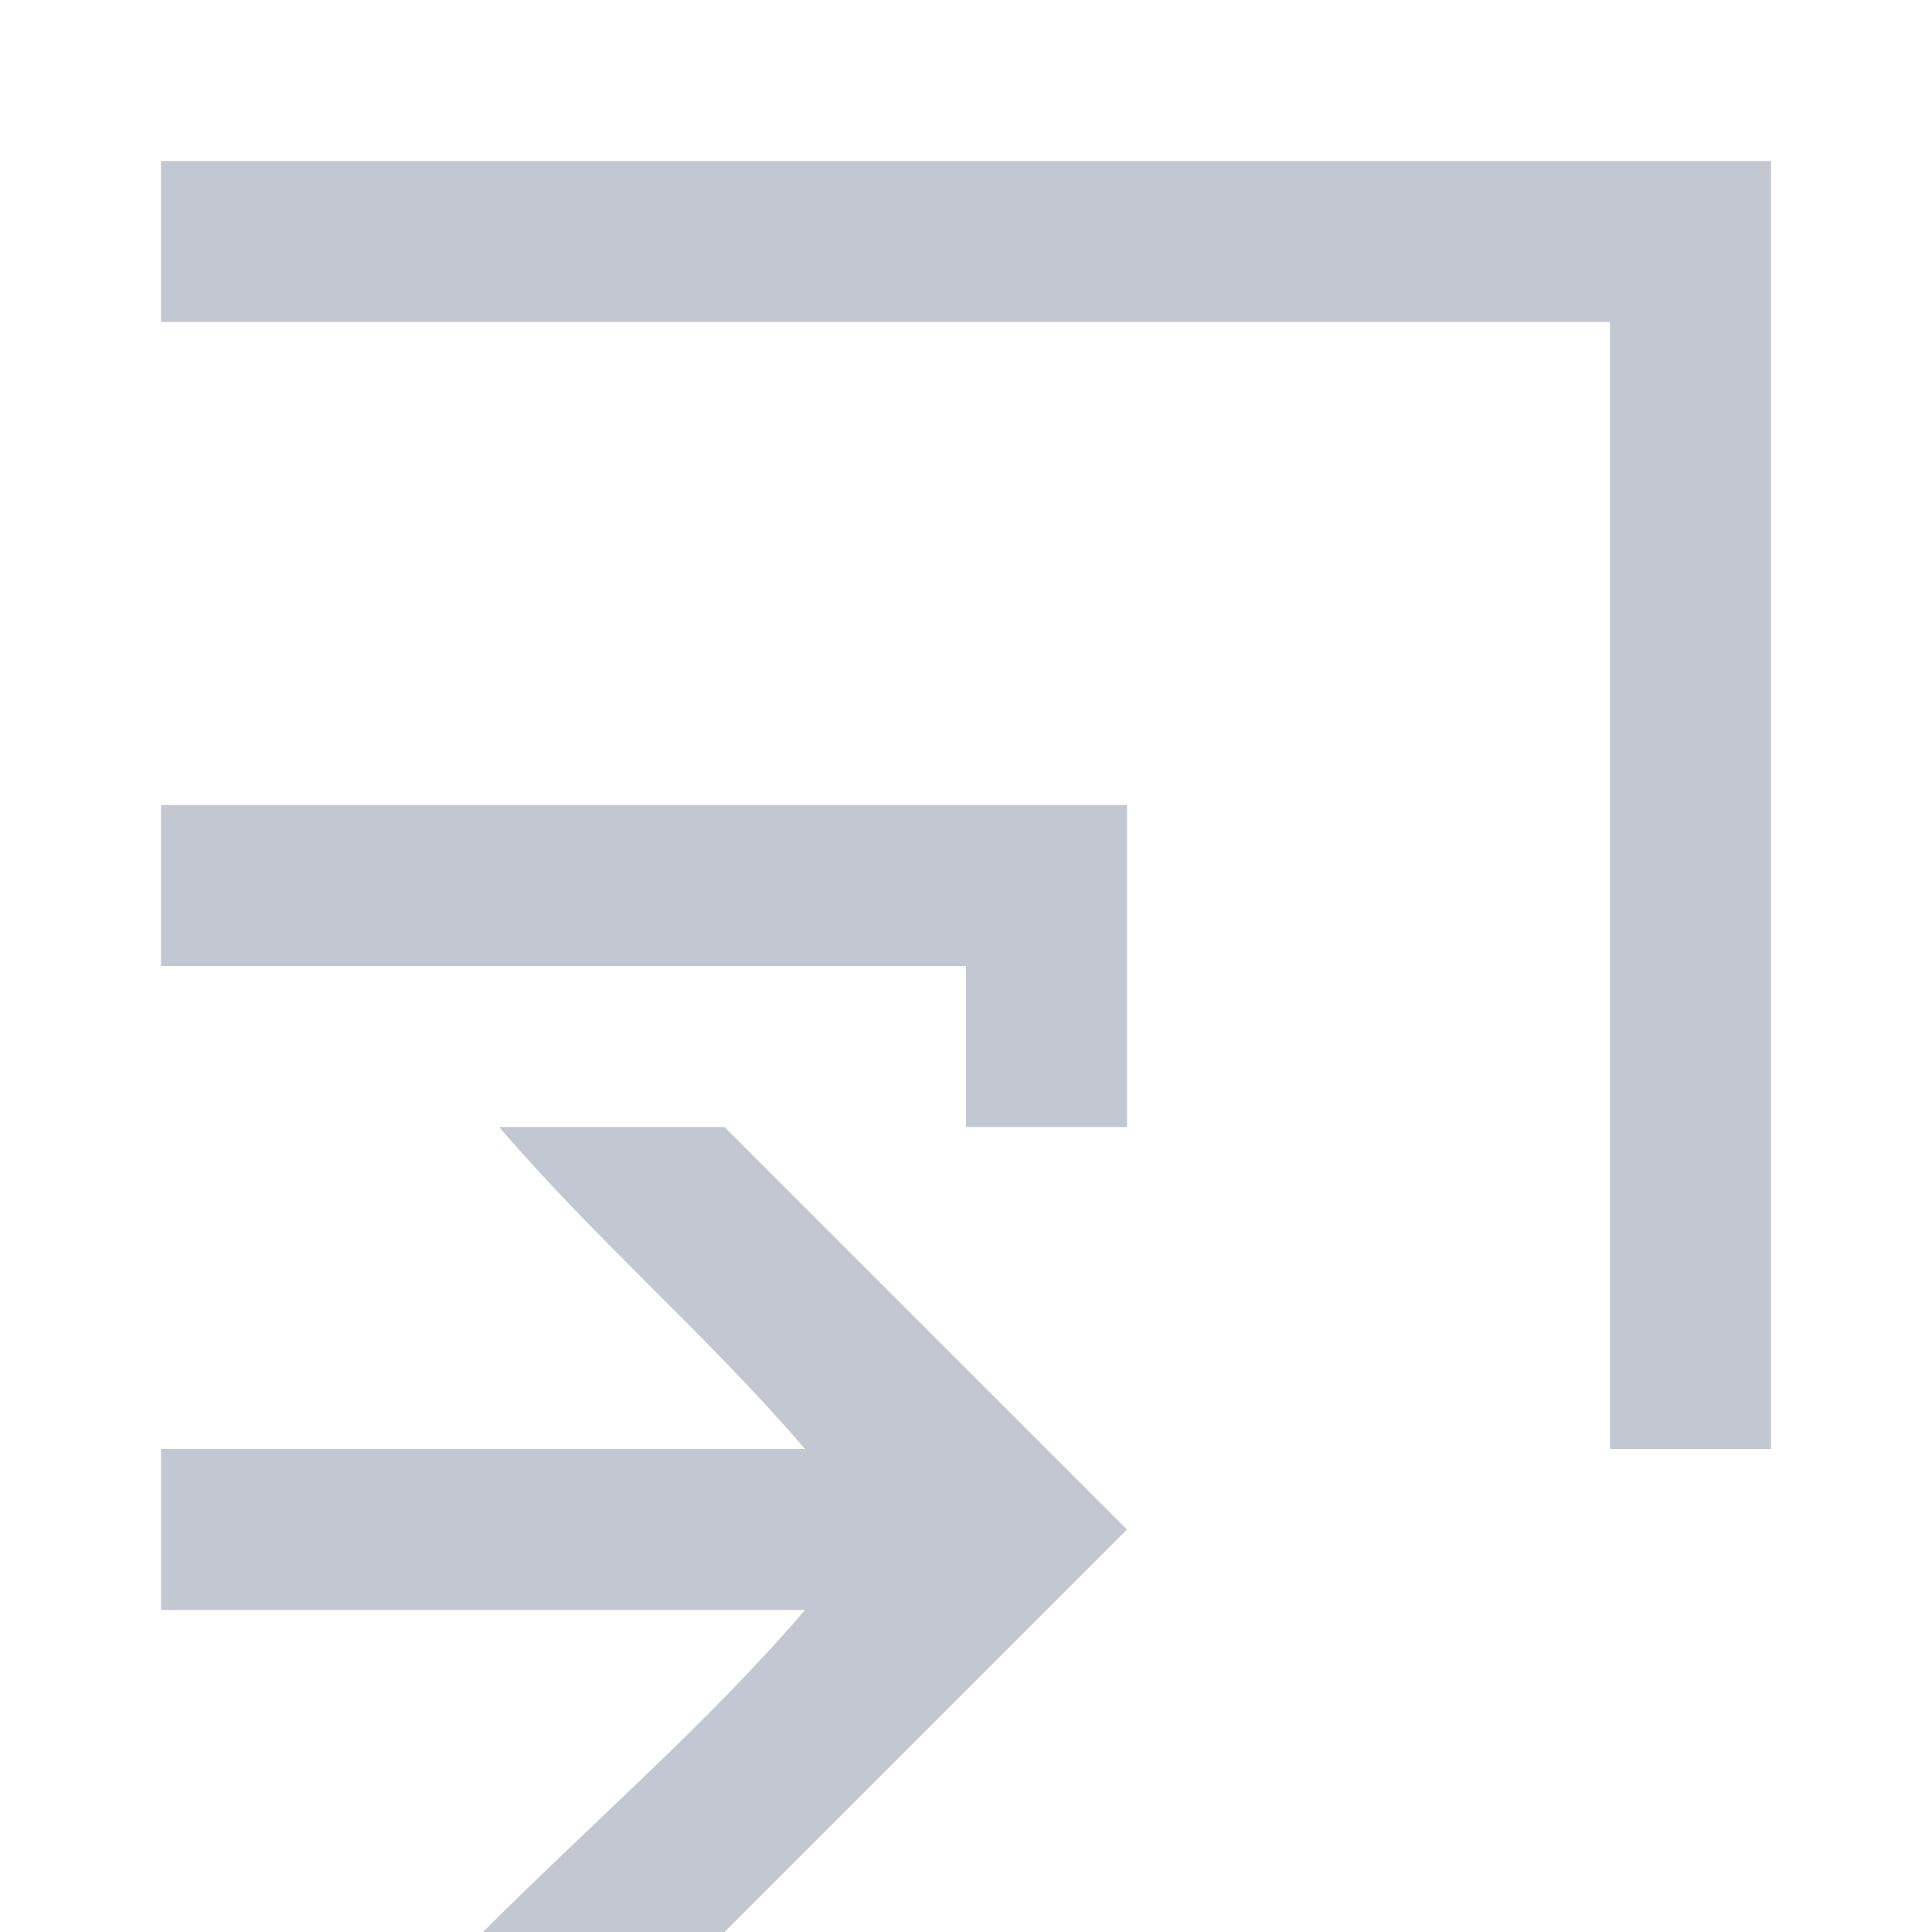 <svg xmlns="http://www.w3.org/2000/svg" viewBox="0 0 12 12">
  <defs id="defs3051">
    <style type="text/css" id="current-color-scheme">
      .ColorScheme-Text {
        color:#232629;
      }
      .ColorScheme-Highlight {
        color:#3daee9;
      }
      </style>
  </defs>
 <path 
    style="fill:#c3c7d1;fill-opacity:1;stroke:none" 
	d="M 1 1 L 1 2 L 10 2 L 10 9 L 11 9 L 11 1 L 1 1 z M 1 5 L 1 6 L 6 6 L 6 7 L 7 7 L 7 5 L 1 5 z "
	class="ColorScheme-Text"
    />
  <path
    style="fill:#c3c7d1;fill-opacity:1;stroke:none" 
     d="M 3.1 7 C 3.7 7.7 4.4 8.3 5 9 L 1 9 L 1 10 L 5 10 C 4.4 10.7 3.7 11.3 3 12 L 4.5 12 L 7 9.5 L 4.5 7 L 3.1 7 z "
	class="ColorScheme-Highlight"
     />
</svg>
